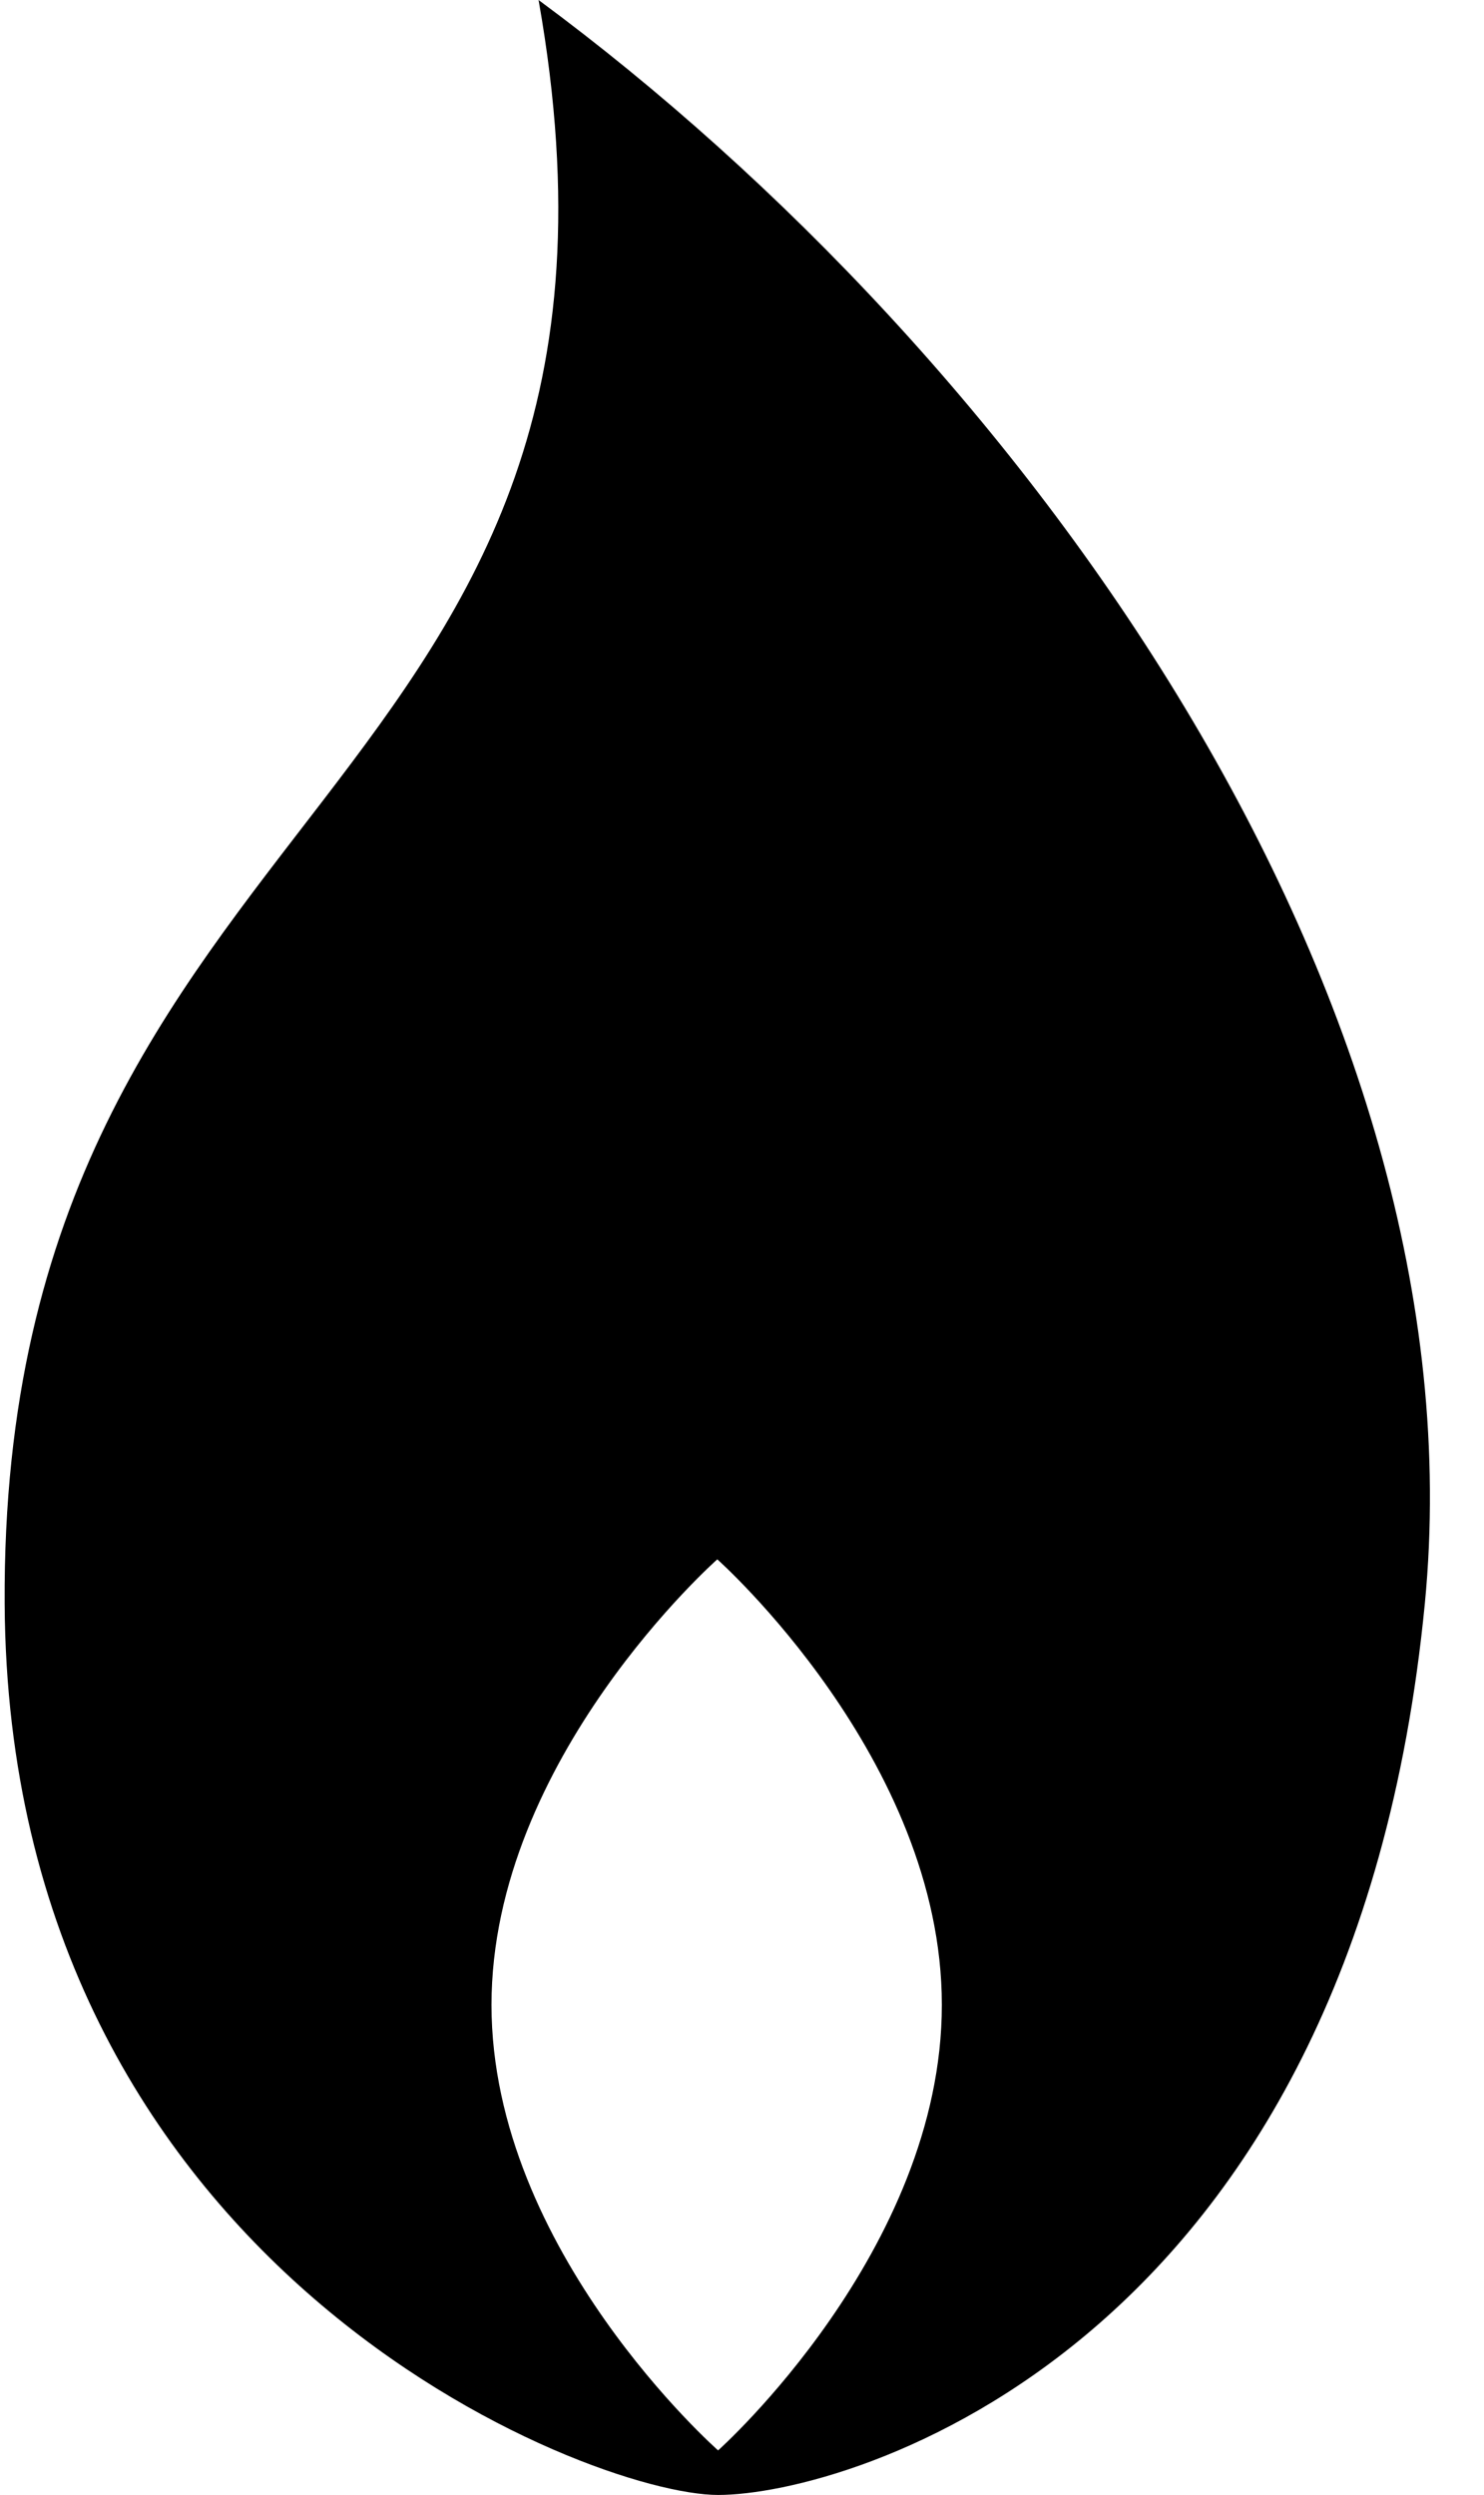 <svg xmlns="http://www.w3.org/2000/svg" viewBox="0 0 266.544 448"><path d="M96.732 0C122.423 145 0 142 .837 288c.686 119.51 104.975 160 128.143 160 23.166 0 113.88-26 126.931-160C266.544 178.816 183.405 64 96.732 0zm32.248 440s-40.701-35.816-40.701-80c0-44.183 40.555-80 40.555-80s40.332 35.817 40.332 80c-.001 44.184-40.186 80-40.186 80z"/></svg>
